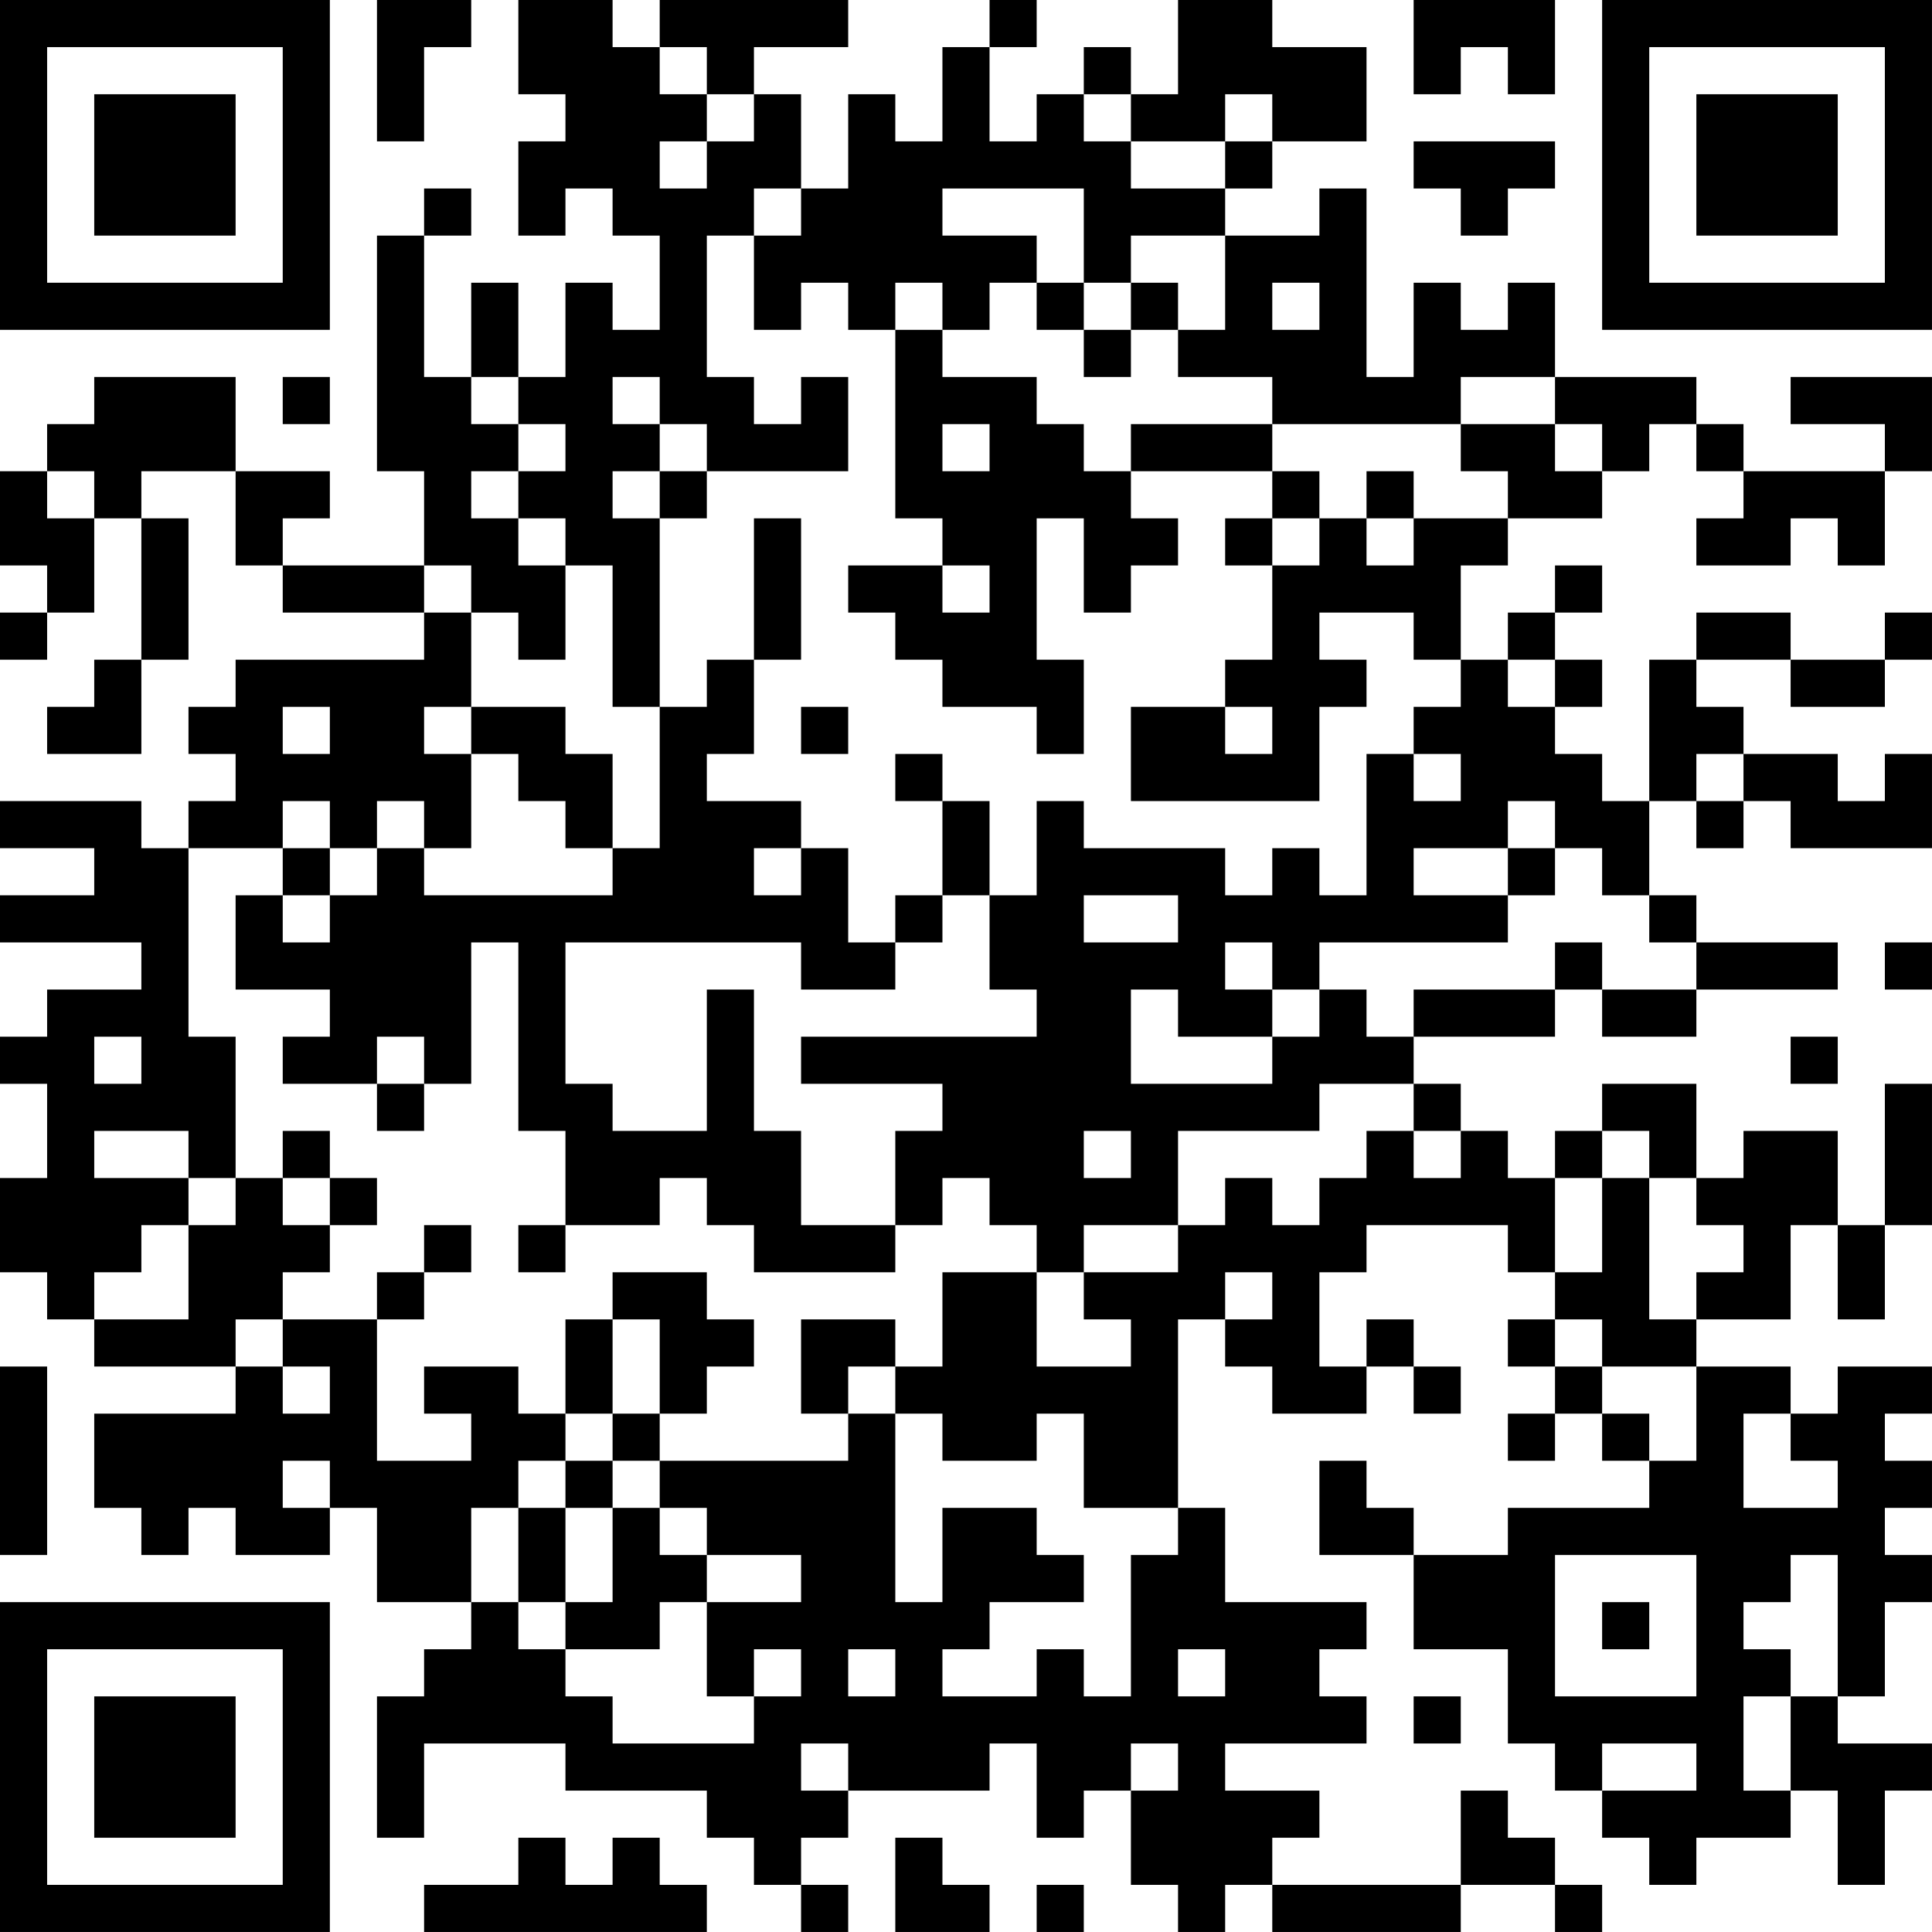 <?xml version="1.0" encoding="UTF-8"?>
<svg xmlns="http://www.w3.org/2000/svg" version="1.1" width="200" height="200" viewBox="0 0 200 200"><rect x="0" y="0" width="200" height="200" fill="#ffffff"/><g transform="scale(4.878)"><g transform="translate(0,0)"><path fill-rule="evenodd" d="M8 0L8 3L9 3L9 1L10 1L10 0ZM11 0L11 2L12 2L12 3L11 3L11 5L12 5L12 4L13 4L13 5L14 5L14 7L13 7L13 6L12 6L12 8L11 8L11 6L10 6L10 8L9 8L9 5L10 5L10 4L9 4L9 5L8 5L8 10L9 10L9 12L6 12L6 11L7 11L7 10L5 10L5 8L2 8L2 9L1 9L1 10L0 10L0 12L1 12L1 13L0 13L0 14L1 14L1 13L2 13L2 11L3 11L3 14L2 14L2 15L1 15L1 16L3 16L3 14L4 14L4 11L3 11L3 10L5 10L5 12L6 12L6 13L9 13L9 14L5 14L5 15L4 15L4 16L5 16L5 17L4 17L4 18L3 18L3 17L0 17L0 18L2 18L2 19L0 19L0 20L3 20L3 21L1 21L1 22L0 22L0 23L1 23L1 25L0 25L0 27L1 27L1 28L2 28L2 29L5 29L5 30L2 30L2 32L3 32L3 33L4 33L4 32L5 32L5 33L7 33L7 32L8 32L8 34L10 34L10 35L9 35L9 36L8 36L8 39L9 39L9 37L12 37L12 38L15 38L15 39L16 39L16 40L17 40L17 41L18 41L18 40L17 40L17 39L18 39L18 38L21 38L21 37L22 37L22 39L23 39L23 38L24 38L24 40L25 40L25 41L26 41L26 40L27 40L27 41L31 41L31 40L33 40L33 41L34 41L34 40L33 40L33 39L32 39L32 38L31 38L31 40L27 40L27 39L28 39L28 38L26 38L26 37L29 37L29 36L28 36L28 35L29 35L29 34L26 34L26 32L25 32L25 28L26 28L26 29L27 29L27 30L29 30L29 29L30 29L30 30L31 30L31 29L30 29L30 28L29 28L29 29L28 29L28 27L29 27L29 26L32 26L32 27L33 27L33 28L32 28L32 29L33 29L33 30L32 30L32 31L33 31L33 30L34 30L34 31L35 31L35 32L32 32L32 33L30 33L30 32L29 32L29 31L28 31L28 33L30 33L30 35L32 35L32 37L33 37L33 38L34 38L34 39L35 39L35 40L36 40L36 39L38 39L38 38L39 38L39 40L40 40L40 38L41 38L41 37L39 37L39 36L40 36L40 34L41 34L41 33L40 33L40 32L41 32L41 31L40 31L40 30L41 30L41 29L39 29L39 30L38 30L38 29L36 29L36 28L38 28L38 26L39 26L39 28L40 28L40 26L41 26L41 23L40 23L40 26L39 26L39 24L37 24L37 25L36 25L36 23L34 23L34 24L33 24L33 25L32 25L32 24L31 24L31 23L30 23L30 22L33 22L33 21L34 21L34 22L36 22L36 21L39 21L39 20L36 20L36 19L35 19L35 17L36 17L36 18L37 18L37 17L38 17L38 18L41 18L41 16L40 16L40 17L39 17L39 16L37 16L37 15L36 15L36 14L38 14L38 15L40 15L40 14L41 14L41 13L40 13L40 14L38 14L38 13L36 13L36 14L35 14L35 17L34 17L34 16L33 16L33 15L34 15L34 14L33 14L33 13L34 13L34 12L33 12L33 13L32 13L32 14L31 14L31 12L32 12L32 11L34 11L34 10L35 10L35 9L36 9L36 10L37 10L37 11L36 11L36 12L38 12L38 11L39 11L39 12L40 12L40 10L41 10L41 8L38 8L38 9L40 9L40 10L37 10L37 9L36 9L36 8L33 8L33 6L32 6L32 7L31 7L31 6L30 6L30 8L29 8L29 4L28 4L28 5L26 5L26 4L27 4L27 3L29 3L29 1L27 1L27 0L25 0L25 2L24 2L24 1L23 1L23 2L22 2L22 3L21 3L21 1L22 1L22 0L21 0L21 1L20 1L20 3L19 3L19 2L18 2L18 4L17 4L17 2L16 2L16 1L18 1L18 0L14 0L14 1L13 1L13 0ZM30 0L30 2L31 2L31 1L32 1L32 2L33 2L33 0ZM14 1L14 2L15 2L15 3L14 3L14 4L15 4L15 3L16 3L16 2L15 2L15 1ZM23 2L23 3L24 3L24 4L26 4L26 3L27 3L27 2L26 2L26 3L24 3L24 2ZM30 3L30 4L31 4L31 5L32 5L32 4L33 4L33 3ZM16 4L16 5L15 5L15 8L16 8L16 9L17 9L17 8L18 8L18 10L15 10L15 9L14 9L14 8L13 8L13 9L14 9L14 10L13 10L13 11L14 11L14 15L13 15L13 12L12 12L12 11L11 11L11 10L12 10L12 9L11 9L11 8L10 8L10 9L11 9L11 10L10 10L10 11L11 11L11 12L12 12L12 14L11 14L11 13L10 13L10 12L9 12L9 13L10 13L10 15L9 15L9 16L10 16L10 18L9 18L9 17L8 17L8 18L7 18L7 17L6 17L6 18L4 18L4 22L5 22L5 25L4 25L4 24L2 24L2 25L4 25L4 26L3 26L3 27L2 27L2 28L4 28L4 26L5 26L5 25L6 25L6 26L7 26L7 27L6 27L6 28L5 28L5 29L6 29L6 30L7 30L7 29L6 29L6 28L8 28L8 31L10 31L10 30L9 30L9 29L11 29L11 30L12 30L12 31L11 31L11 32L10 32L10 34L11 34L11 35L12 35L12 36L13 36L13 37L16 37L16 36L17 36L17 35L16 35L16 36L15 36L15 34L17 34L17 33L15 33L15 32L14 32L14 31L18 31L18 30L19 30L19 34L20 34L20 32L22 32L22 33L23 33L23 34L21 34L21 35L20 35L20 36L22 36L22 35L23 35L23 36L24 36L24 33L25 33L25 32L23 32L23 30L22 30L22 31L20 31L20 30L19 30L19 29L20 29L20 27L22 27L22 29L24 29L24 28L23 28L23 27L25 27L25 26L26 26L26 25L27 25L27 26L28 26L28 25L29 25L29 24L30 24L30 25L31 25L31 24L30 24L30 23L28 23L28 24L25 24L25 26L23 26L23 27L22 27L22 26L21 26L21 25L20 25L20 26L19 26L19 24L20 24L20 23L17 23L17 22L22 22L22 21L21 21L21 19L22 19L22 17L23 17L23 18L26 18L26 19L27 19L27 18L28 18L28 19L29 19L29 16L30 16L30 17L31 17L31 16L30 16L30 15L31 15L31 14L30 14L30 13L28 13L28 14L29 14L29 15L28 15L28 17L24 17L24 15L26 15L26 16L27 16L27 15L26 15L26 14L27 14L27 12L28 12L28 11L29 11L29 12L30 12L30 11L32 11L32 10L31 10L31 9L33 9L33 10L34 10L34 9L33 9L33 8L31 8L31 9L27 9L27 8L25 8L25 7L26 7L26 5L24 5L24 6L23 6L23 4L20 4L20 5L22 5L22 6L21 6L21 7L20 7L20 6L19 6L19 7L18 7L18 6L17 6L17 7L16 7L16 5L17 5L17 4ZM22 6L22 7L23 7L23 8L24 8L24 7L25 7L25 6L24 6L24 7L23 7L23 6ZM27 6L27 7L28 7L28 6ZM19 7L19 11L20 11L20 12L18 12L18 13L19 13L19 14L20 14L20 15L22 15L22 16L23 16L23 14L22 14L22 11L23 11L23 13L24 13L24 12L25 12L25 11L24 11L24 10L27 10L27 11L26 11L26 12L27 12L27 11L28 11L28 10L27 10L27 9L24 9L24 10L23 10L23 9L22 9L22 8L20 8L20 7ZM6 8L6 9L7 9L7 8ZM20 9L20 10L21 10L21 9ZM1 10L1 11L2 11L2 10ZM14 10L14 11L15 11L15 10ZM29 10L29 11L30 11L30 10ZM16 11L16 14L15 14L15 15L14 15L14 18L13 18L13 16L12 16L12 15L10 15L10 16L11 16L11 17L12 17L12 18L13 18L13 19L9 19L9 18L8 18L8 19L7 19L7 18L6 18L6 19L5 19L5 21L7 21L7 22L6 22L6 23L8 23L8 24L9 24L9 23L10 23L10 20L11 20L11 24L12 24L12 26L11 26L11 27L12 27L12 26L14 26L14 25L15 25L15 26L16 26L16 27L19 27L19 26L17 26L17 24L16 24L16 21L15 21L15 24L13 24L13 23L12 23L12 20L17 20L17 21L19 21L19 20L20 20L20 19L21 19L21 17L20 17L20 16L19 16L19 17L20 17L20 19L19 19L19 20L18 20L18 18L17 18L17 17L15 17L15 16L16 16L16 14L17 14L17 11ZM20 12L20 13L21 13L21 12ZM32 14L32 15L33 15L33 14ZM6 15L6 16L7 16L7 15ZM17 15L17 16L18 16L18 15ZM36 16L36 17L37 17L37 16ZM32 17L32 18L30 18L30 19L32 19L32 20L28 20L28 21L27 21L27 20L26 20L26 21L27 21L27 22L25 22L25 21L24 21L24 23L27 23L27 22L28 22L28 21L29 21L29 22L30 22L30 21L33 21L33 20L34 20L34 21L36 21L36 20L35 20L35 19L34 19L34 18L33 18L33 17ZM16 18L16 19L17 19L17 18ZM32 18L32 19L33 19L33 18ZM6 19L6 20L7 20L7 19ZM23 19L23 20L25 20L25 19ZM40 20L40 21L41 21L41 20ZM2 22L2 23L3 23L3 22ZM8 22L8 23L9 23L9 22ZM38 22L38 23L39 23L39 22ZM6 24L6 25L7 25L7 26L8 26L8 25L7 25L7 24ZM23 24L23 25L24 25L24 24ZM34 24L34 25L33 25L33 27L34 27L34 25L35 25L35 28L36 28L36 27L37 27L37 26L36 26L36 25L35 25L35 24ZM9 26L9 27L8 27L8 28L9 28L9 27L10 27L10 26ZM13 27L13 28L12 28L12 30L13 30L13 31L12 31L12 32L11 32L11 34L12 34L12 35L14 35L14 34L15 34L15 33L14 33L14 32L13 32L13 31L14 31L14 30L15 30L15 29L16 29L16 28L15 28L15 27ZM26 27L26 28L27 28L27 27ZM13 28L13 30L14 30L14 28ZM17 28L17 30L18 30L18 29L19 29L19 28ZM33 28L33 29L34 29L34 30L35 30L35 31L36 31L36 29L34 29L34 28ZM0 29L0 33L1 33L1 29ZM37 30L37 32L39 32L39 31L38 31L38 30ZM6 31L6 32L7 32L7 31ZM12 32L12 34L13 34L13 32ZM33 33L33 36L36 36L36 33ZM38 33L38 34L37 34L37 35L38 35L38 36L37 36L37 38L38 38L38 36L39 36L39 33ZM34 34L34 35L35 35L35 34ZM18 35L18 36L19 36L19 35ZM25 35L25 36L26 36L26 35ZM30 36L30 37L31 37L31 36ZM17 37L17 38L18 38L18 37ZM24 37L24 38L25 38L25 37ZM34 37L34 38L36 38L36 37ZM11 39L11 40L9 40L9 41L15 41L15 40L14 40L14 39L13 39L13 40L12 40L12 39ZM19 39L19 41L21 41L21 40L20 40L20 39ZM22 40L22 41L23 41L23 40ZM0 0L0 7L7 7L7 0ZM1 1L1 6L6 6L6 1ZM2 2L2 5L5 5L5 2ZM34 0L34 7L41 7L41 0ZM35 1L35 6L40 6L40 1ZM36 2L36 5L39 5L39 2ZM0 34L0 41L7 41L7 34ZM1 35L1 40L6 40L6 35ZM2 36L2 39L5 39L5 36Z" fill="#000000"/></g></g></svg>

